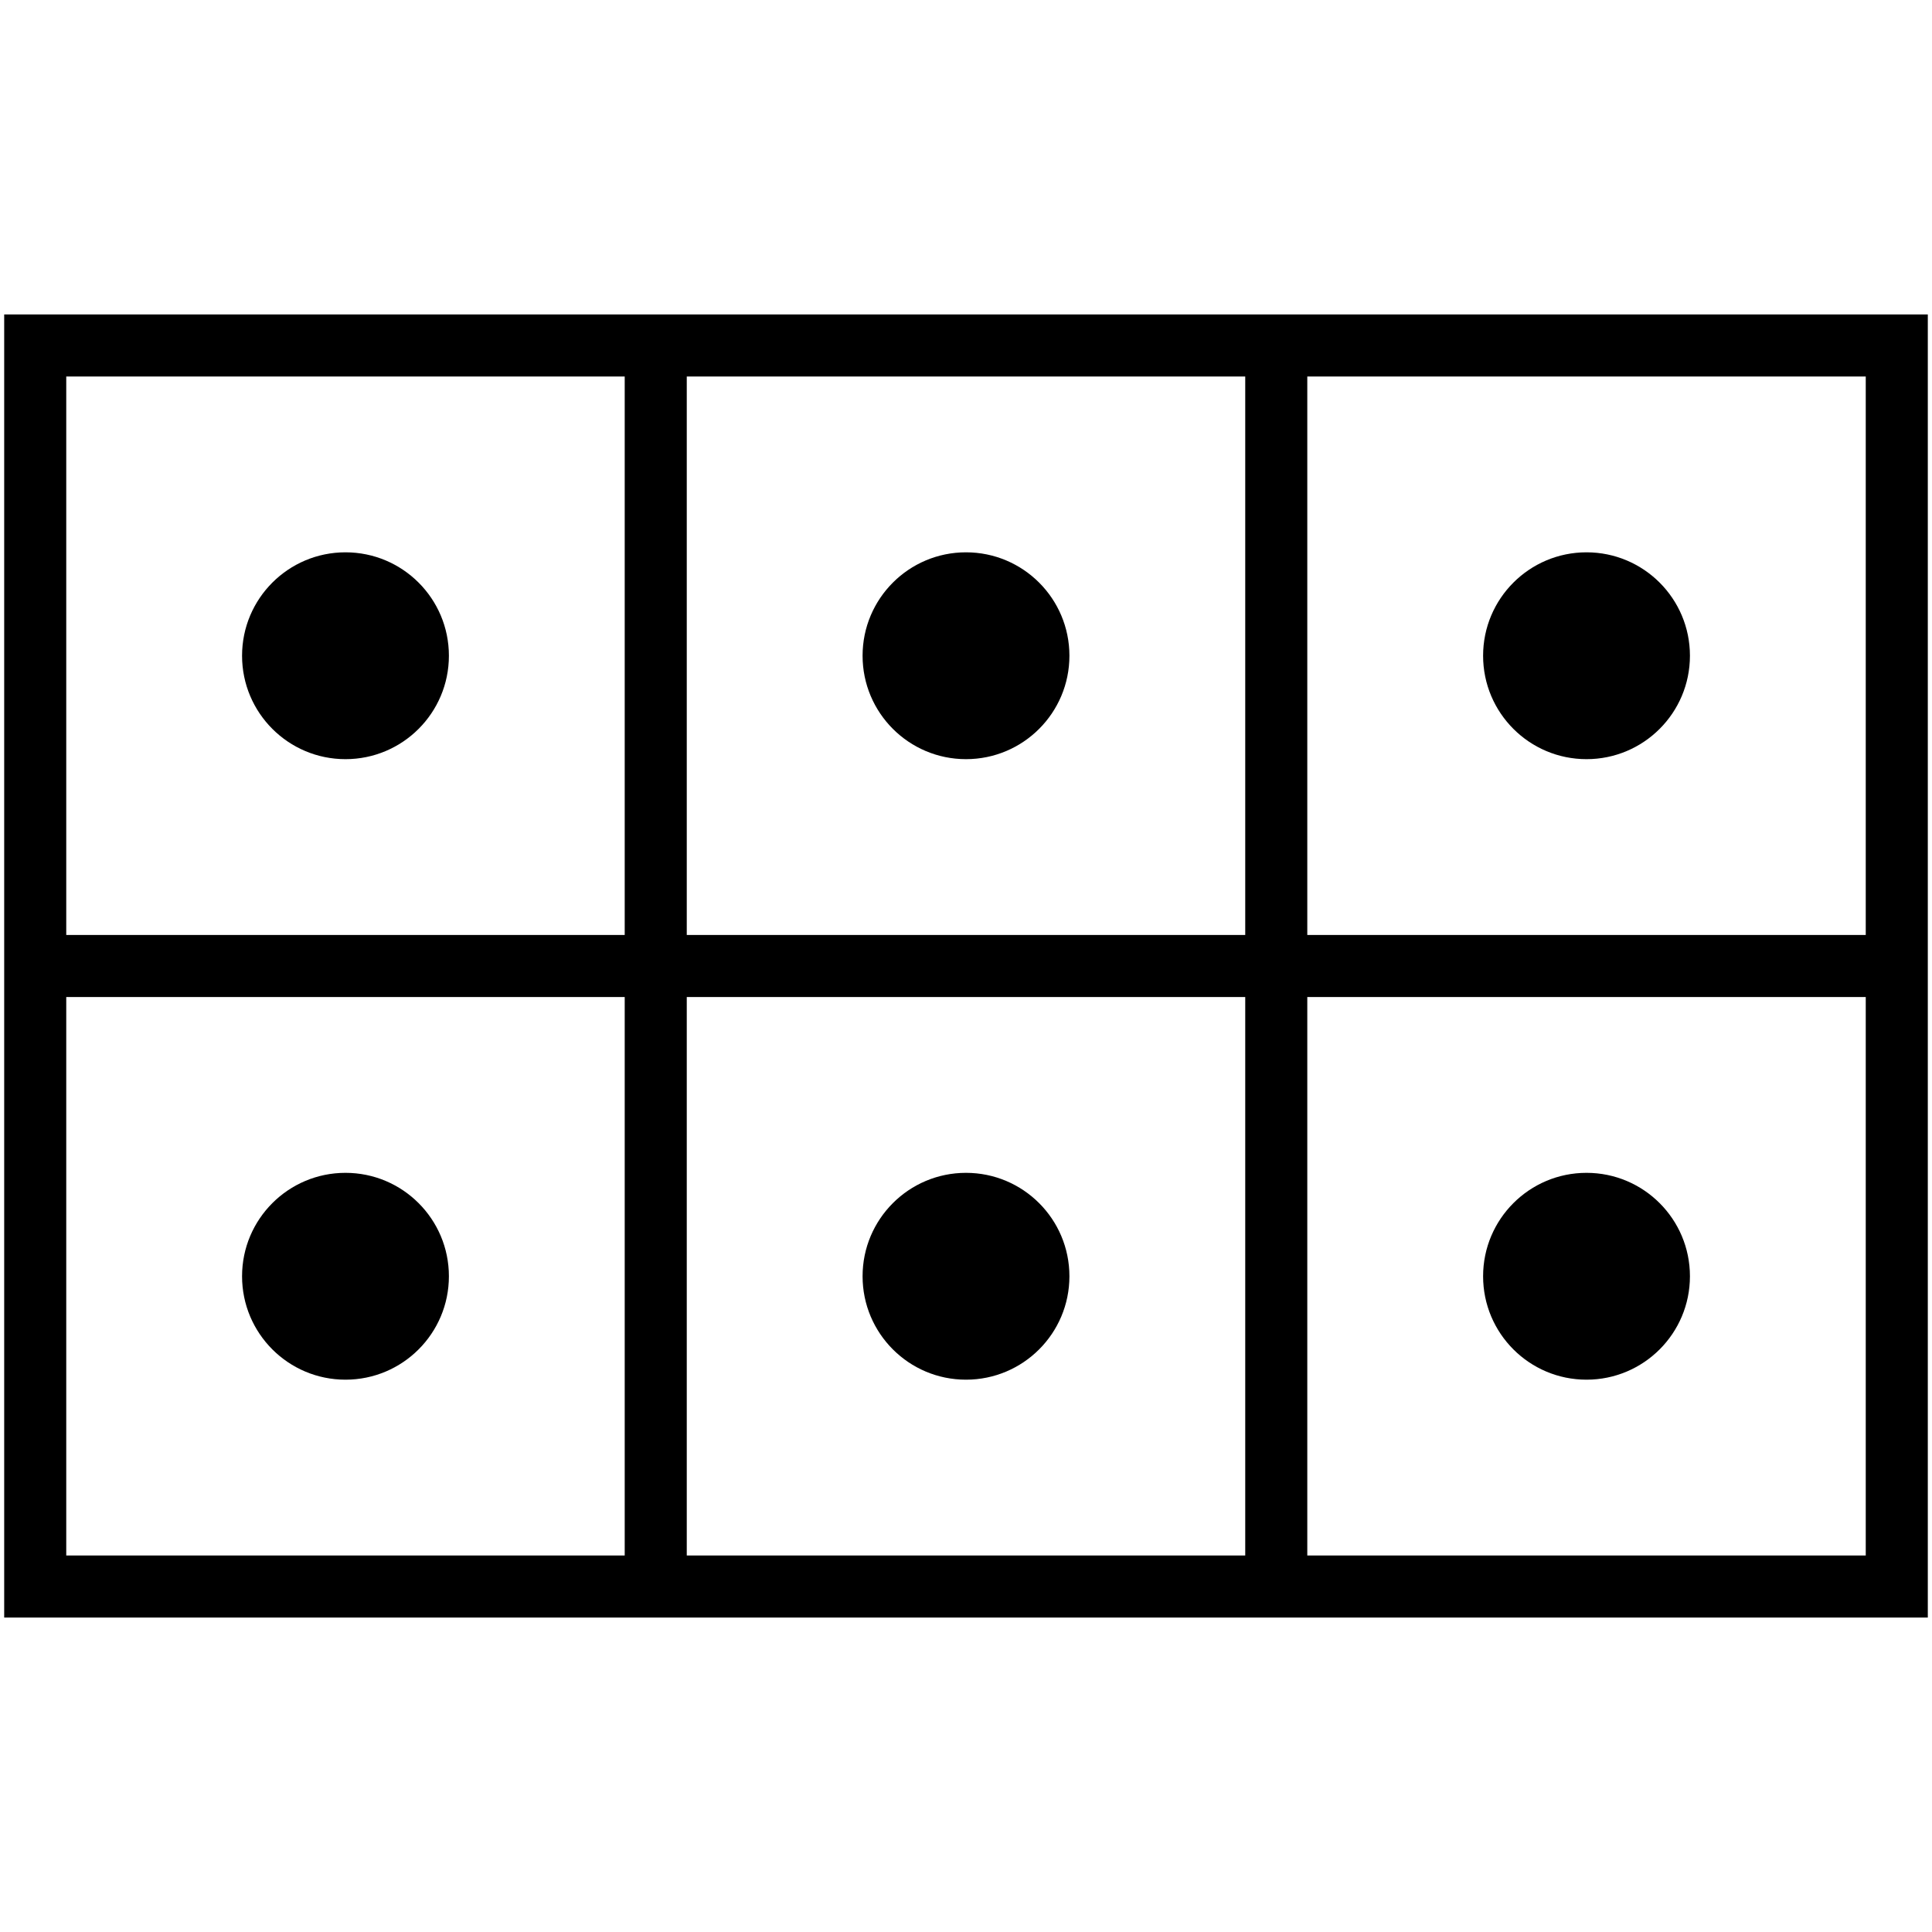 <?xml version="1.0" encoding="UTF-8" standalone="no"?>
<!-- Created with Inkscape (http://www.inkscape.org/) -->
<svg
   xmlns:svg="http://www.w3.org/2000/svg"
   xmlns="http://www.w3.org/2000/svg"
   xmlns:xlink="http://www.w3.org/1999/xlink"
   version="1.0"
   width="100%"
   height="100%"
   viewBox="-5 -3.5 100 100"
   id="svg2">
  <defs
     id="defs4">
    <style
       type="text/css"
       id="style6" />
    <symbol
       id="SymbolDauerkleingarten"
       style="overflow:visible">
      <rect
         width="9"
         height="6"
         x="-4.5"
         y="-3"
         id="rect9"
         style="fill:none;stroke:#000000;stroke-width:0.3" />
      <path
         d="M -4.5,0 L 4.5,0"
         id="path11"
         style="fill:none;stroke:#000000;stroke-width:0.3" />
      <path
         d="M -1.5,-3 L -1.5,3"
         id="path13"
         style="fill:none;stroke:#000000;stroke-width:0.3" />
      <path
         d="M 1.5,-3 L 1.5,3"
         id="path15"
         style="fill:none;stroke:#000000;stroke-width:0.3" />
      <circle
         cx="-3"
         cy="-1.5"
         r="0.5"
         id="circle17"
         style="fill:#000000;stroke:none" />
      <circle
         cx="0"
         cy="-1.5"
         r="0.5"
         id="circle19"
         style="fill:#000000;stroke:none" />
      <circle
         cx="3"
         cy="-1.5"
         r="0.5"
         id="circle21"
         style="fill:#000000;stroke:none" />
      <circle
         cx="-3"
         cy="1.5"
         r="0.5"
         id="circle23"
         style="fill:#000000;stroke:none" />
      <circle
         cx="0"
         cy="1.5"
         r="0.5"
         id="circle25"
         style="fill:#000000;stroke:none" />
      <circle
         cx="3"
         cy="1.5"
         r="0.5"
         id="circle27"
         style="fill:#000000;stroke:none" />
    </symbol>
  </defs>
  <use
     transform="matrix(10.706,0,0,10.706,45,46.5)"
     id="use29"
     x="0"
     y="0"
     width="10"
     height="7"
     xlink:href="#SymbolDauerkleingarten" />
</svg>
